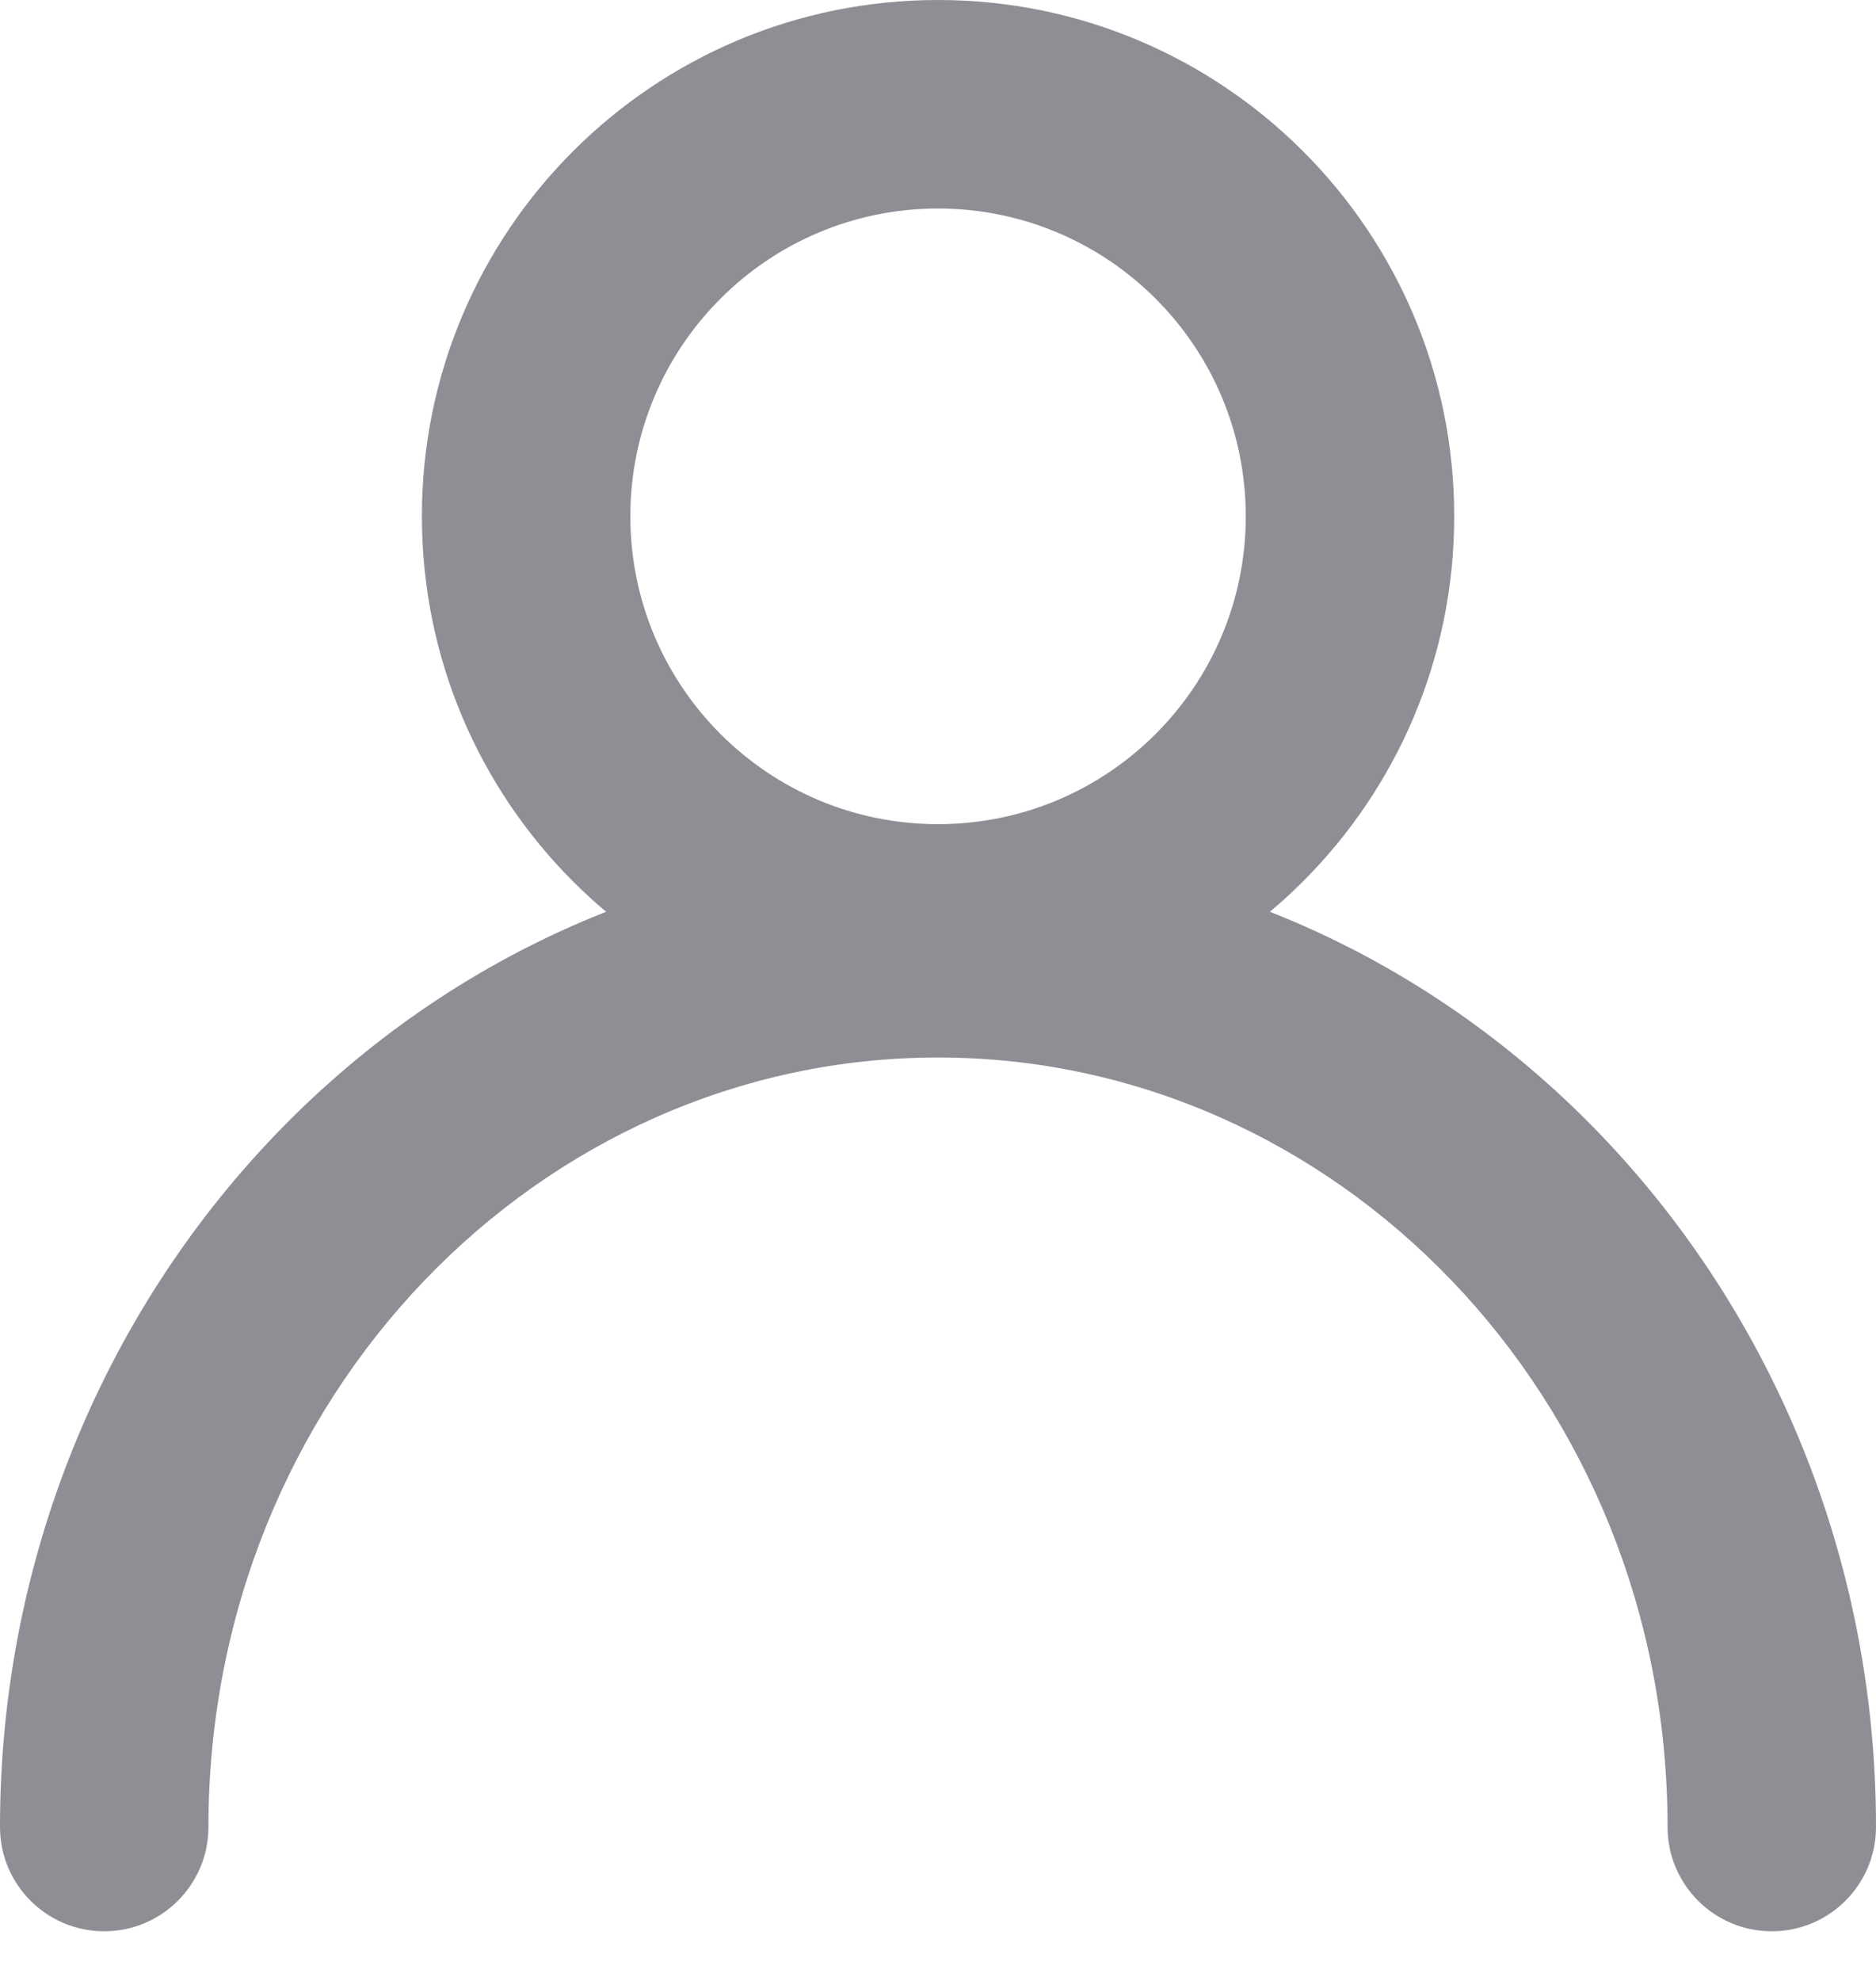 <svg width="18" height="19" viewBox="0 0 18 19" fill="none" xmlns="http://www.w3.org/2000/svg">
<path fill-rule="evenodd" clip-rule="evenodd" d="M9 10.143C5.177 10.143 2 13.403 2 17.524C2 18.076 1.552 18.524 1 18.524C0.448 18.524 0 18.076 0 17.524C0 12.387 3.986 8.143 9 8.143C14.014 8.143 18 12.387 18 17.524C18 18.076 17.552 18.524 17 18.524C16.448 18.524 16 18.076 16 17.524C16 13.403 12.823 10.143 9 10.143Z" fill="#8E8F95"/>
<path fill-rule="evenodd" clip-rule="evenodd" d="M9 7.905C10.631 7.905 11.953 6.583 11.953 4.952C11.953 3.322 10.631 2 9 2C7.37 2 6.048 3.322 6.048 4.952C6.048 6.583 7.37 7.905 9 7.905ZM9 9.905C11.735 9.905 13.953 7.688 13.953 4.952C13.953 2.217 11.735 0 9 0C6.265 0 4.048 2.217 4.048 4.952C4.048 7.688 6.265 9.905 9 9.905Z" fill="#8E8F95"/>
</svg>
